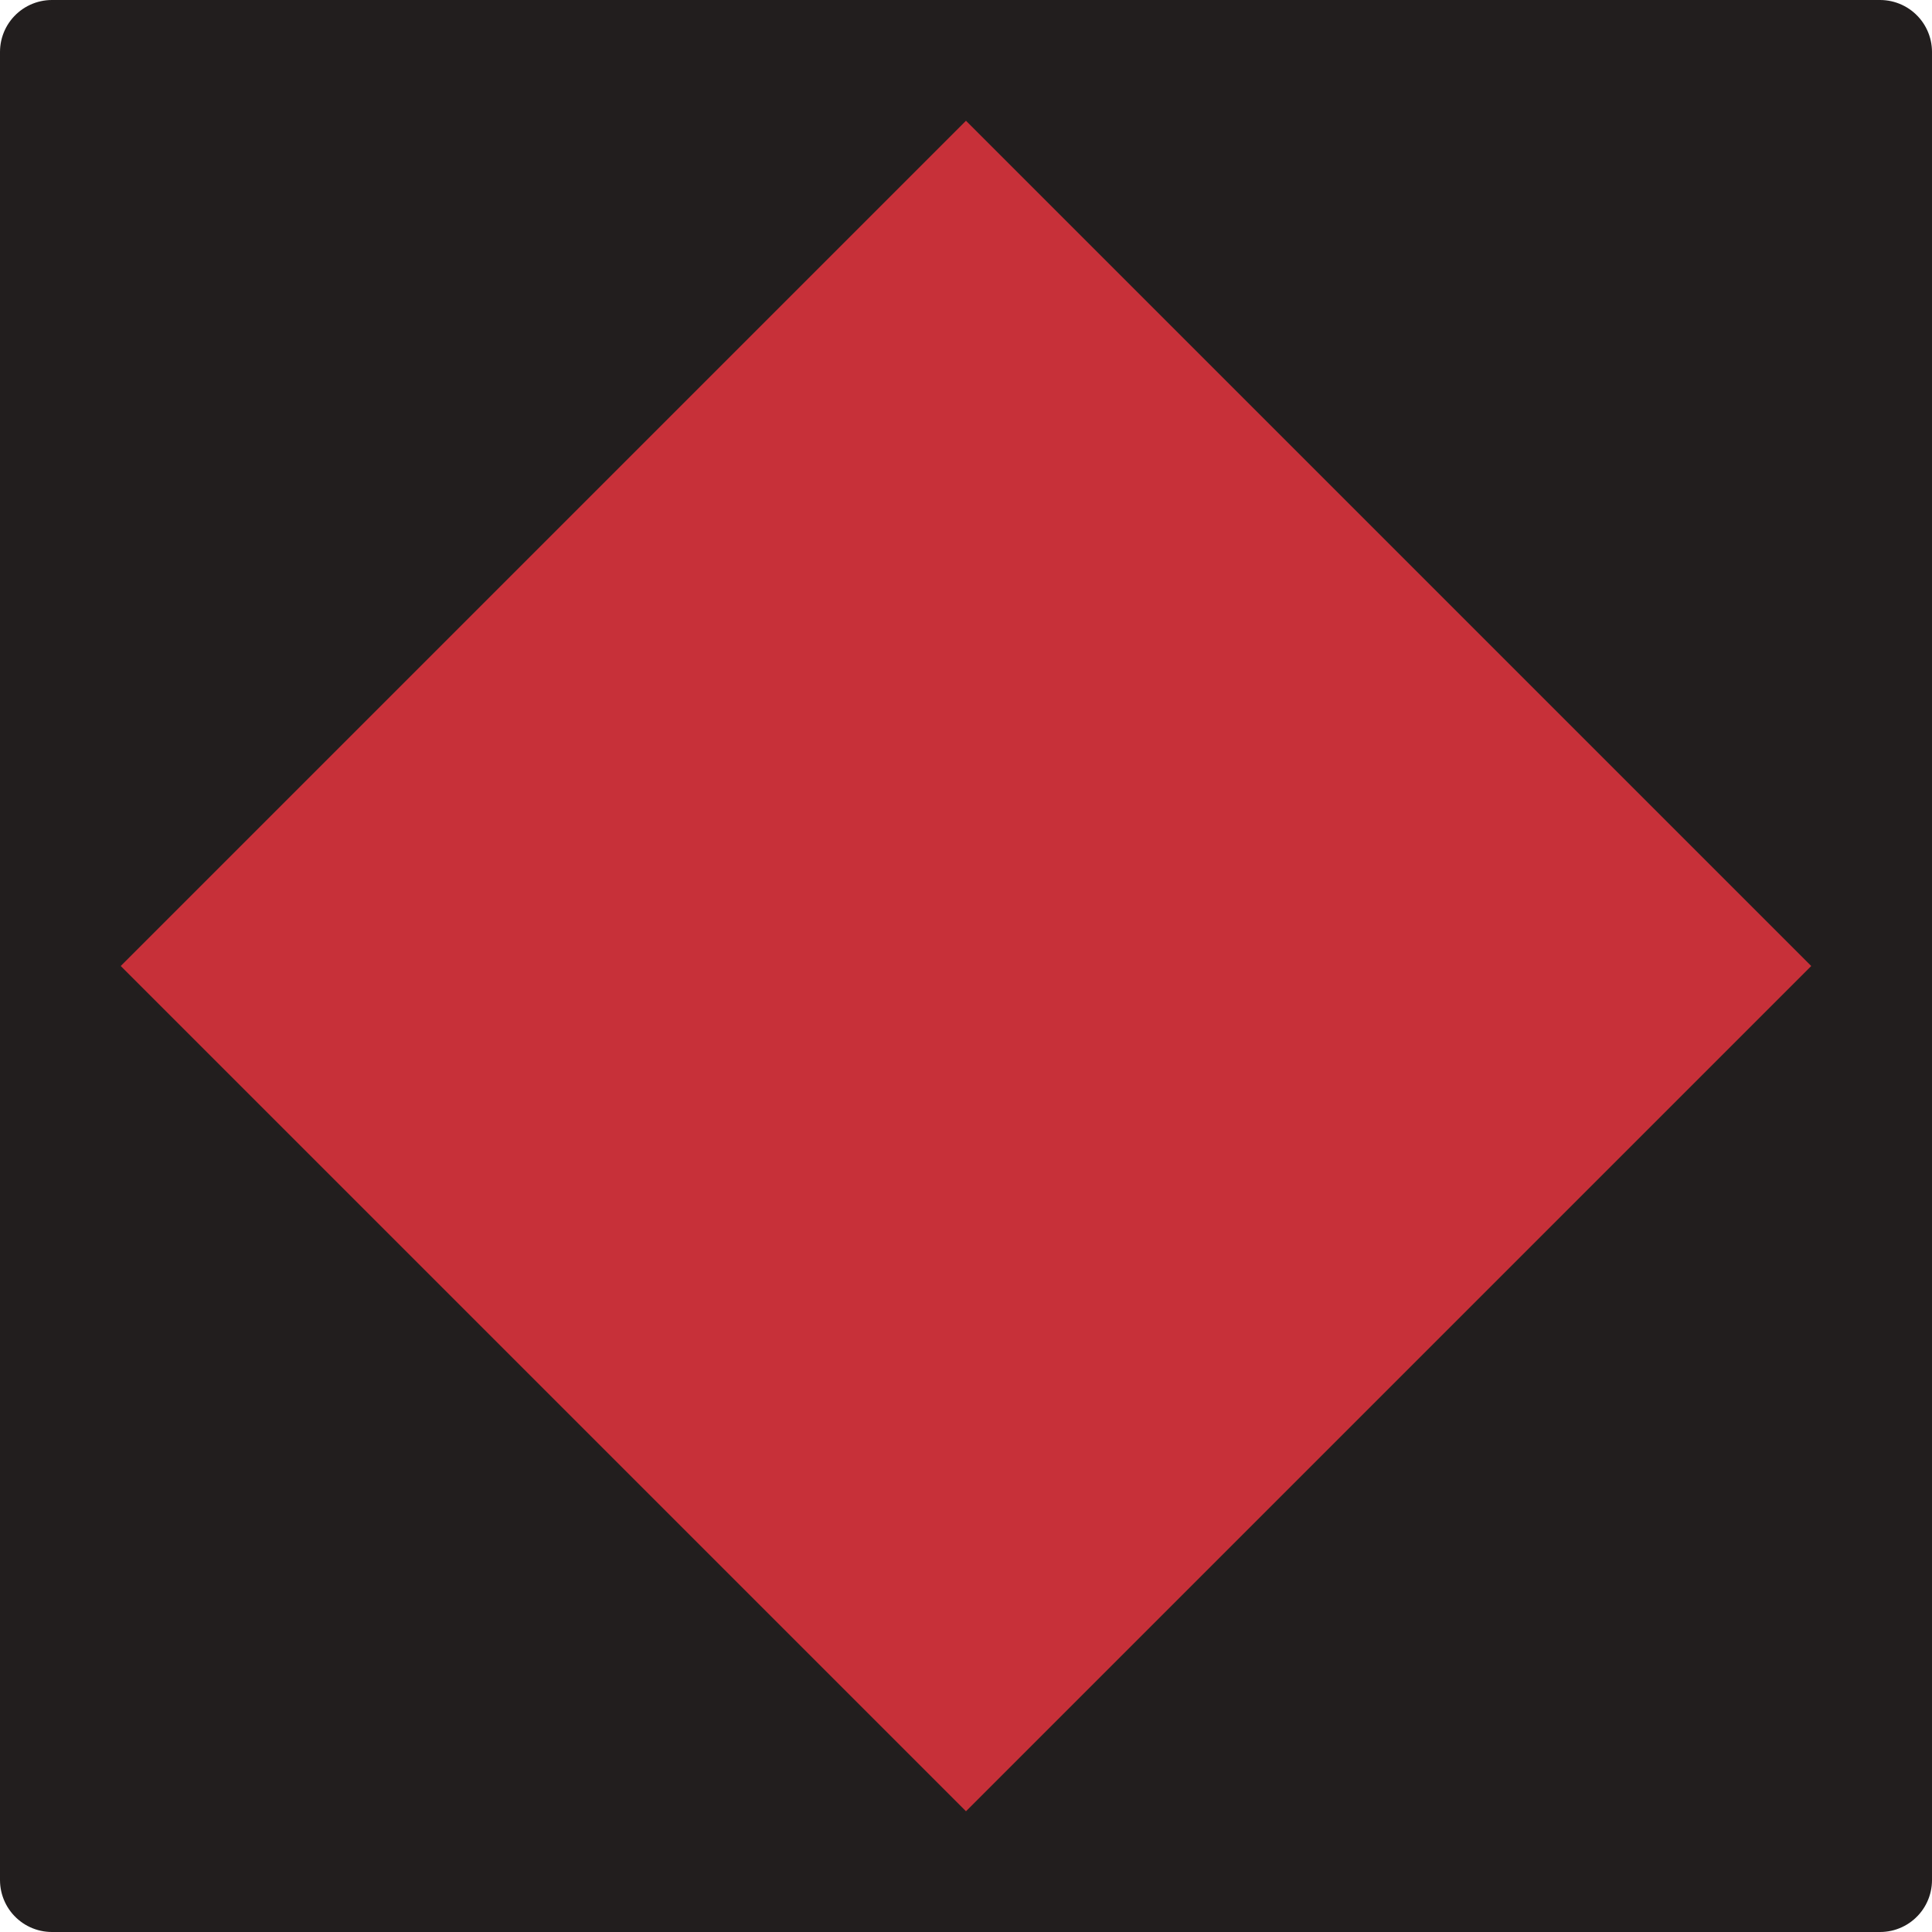 <?xml version="1.0" encoding="UTF-8" standalone="no"?>
<svg
   xmlns:dc="http://purl.org/dc/elements/1.1/"
   xmlns:cc="http://creativecommons.org/ns#"
   xmlns:rdf="http://www.w3.org/1999/02/22-rdf-syntax-ns#"
   xmlns:svg="http://www.w3.org/2000/svg"
   xmlns="http://www.w3.org/2000/svg"
   xmlns:sodipodi="http://sodipodi.sourceforge.net/DTD/sodipodi-0.dtd"
   xmlns:inkscape="http://www.inkscape.org/namespaces/inkscape"
   width="63.5mm"
   height="63.5mm"
   viewBox="0 0 63.5 63.5"
   version="1.1"
   id="svg2266"
   inkscape:version="1.0.1 (3bc2e813f5, 2020-09-07)"
   sodipodi:docname="RedDiamond.svg">
  <defs
     id="defs2260" />
  <sodipodi:namedview
     id="base"
     pagecolor="#ffffff"
     bordercolor="#666666"
     borderopacity="1.0"
     inkscape:pageopacity="0.0"
     inkscape:pageshadow="2"
     inkscape:zoom="0.35"
     inkscape:cx="39.999981"
     inkscape:cy="282.85713"
     inkscape:document-units="mm"
     inkscape:current-layer="layer1"
     inkscape:document-rotation="0"
     showgrid="false"
     inkscape:window-width="1540"
     inkscape:window-height="1040"
     inkscape:window-x="2128"
     inkscape:window-y="0"
     inkscape:window-maximized="0" />
  <g
     inkscape:label="Calque 1"
     inkscape:groupmode="layer"
     id="layer1"
     transform="translate(-95.25,-73.327)">
    <g
       id="g476"
       transform="translate(267.802,188.817)">
      <rect
         style="fill:#221e1e;fill-opacity:1;fill-rule:evenodd;stroke:#221e1e;stroke-width:3.414;stroke-linecap:round;stroke-linejoin:round;stroke-miterlimit:4;stroke-dasharray:none;stroke-opacity:1"
         id="rect12-1-52-7"
         width="60.086"
         height="60.086"
         x="-170.845"
         y="-113.783" />
      <rect
         style="fill:#c73039;fill-opacity:1;stroke-width:0.171"
         id="rect231-4-6"
         width="39.289"
         height="39.289"
         x="-178.42"
         y="20.705"
         transform="rotate(45)" />
    </g>
  </g>
</svg>

